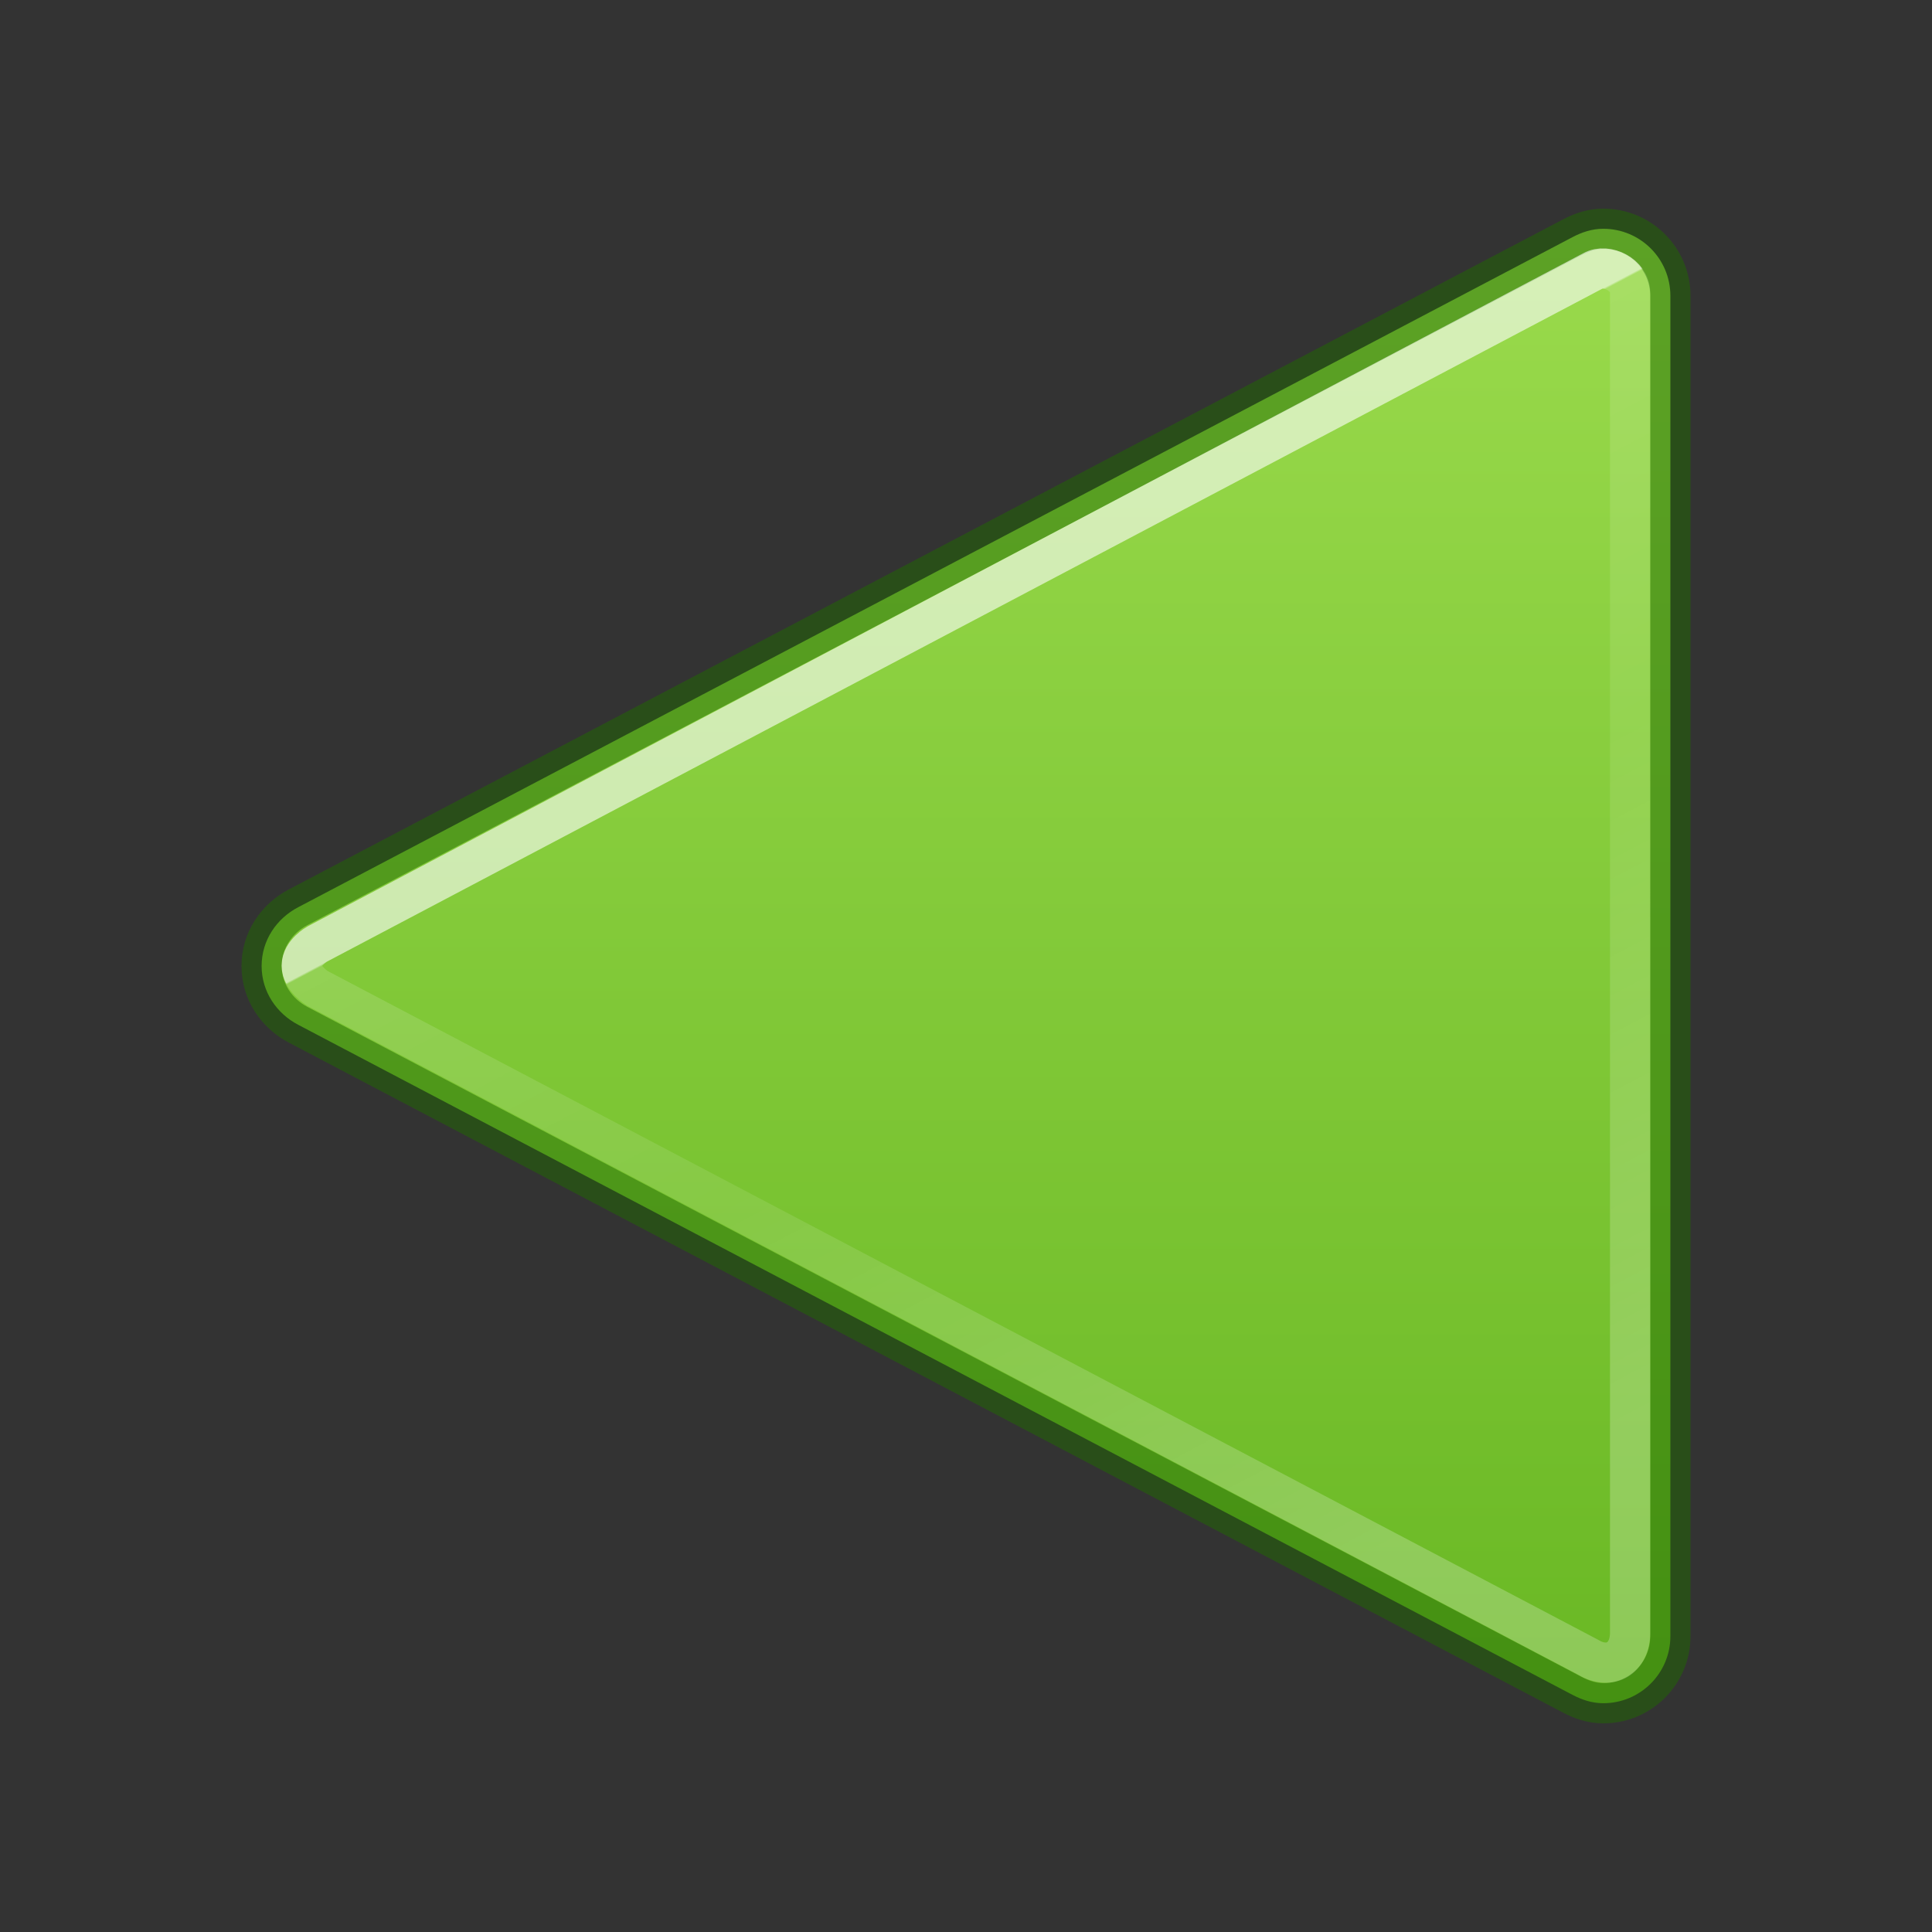 <?xml version="1.0" encoding="UTF-8" standalone="no"?>
<svg
   xmlns:dc="http://purl.org/dc/elements/1.1/"
   xmlns:cc="http://creativecommons.org/ns#"
   xmlns:rdf="http://www.w3.org/1999/02/22-rdf-syntax-ns#"
   xmlns:svg="http://www.w3.org/2000/svg"
   xmlns="http://www.w3.org/2000/svg"
   xmlns:xlink="http://www.w3.org/1999/xlink"
   id="svg3326"
   height="48"
   width="48"
   version="1.1">
  <rect width="100%" height="100%" fill="#333333" stroke="none"/>
  <defs
     id="defs3328">
    <linearGradient
       id="linearGradient3881">
      <stop
         id="stop3883"
         style="stop-color:#ffffff;stop-opacity:1"
         offset="0" />
      <stop
         id="stop3885"
         style="stop-color:#ffffff;stop-opacity:0.235"
         offset="0.002" />
      <stop
         id="stop3887"
         style="stop-color:#ffffff;stop-opacity:0.157"
         offset="0.392" />
      <stop
         id="stop3889"
         style="stop-color:#ffffff;stop-opacity:0.392"
         offset="1" />
    </linearGradient>
    <linearGradient
       id="linearGradient1046">
      <stop
         id="stop1042"
         offset="0"
         style="stop-color:#9bdb4d;stop-opacity:1" />
      <stop
         id="stop1044"
         offset="1"
         style="stop-color:#68b723;stop-opacity:1" />
    </linearGradient>
    <linearGradient
       gradientTransform="matrix(-1.75,0,0,1.748,45.875,3.061)"
       gradientUnits="userSpaceOnUse"
       y2="23.046"
       x2="13"
       y1="1"
       x1="13"
       id="linearGradient912"
       xlink:href="#linearGradient1046" />
    <linearGradient
       x1="24.607"
       y1="21.329"
       x2="17.064"
       y2="35.86"
       id="linearGradient3038-7"
       xlink:href="#linearGradient3881"
       gradientUnits="userSpaceOnUse"
       gradientTransform="matrix(-1.521,0,0,1.546,61.223,-17.36)" />
  </defs>
  <path
     id="path980"
     style="font-variation-settings:normal;vector-effect:none;fill:url(#linearGradient912);fill-opacity:1;stroke:#206b00;stroke-width:1;stroke-linecap:round;stroke-linejoin:round;stroke-miterlimit:4;stroke-dasharray:none;stroke-dashoffset:0;stroke-opacity:0.5;marker:none;stop-color:#000000"
     d="m 39.833,5.684 c 0.92,0 1.667,0.745 1.667,1.665 V 40.651 c 0,0.92 -0.746,1.665 -1.667,1.665 -0.281,0 -0.533,-0.086 -0.765,-0.208 L 7.408,25.46 c -0.532,-0.278 -0.908,-0.819 -0.908,-1.46 0,-0.642 0.376,-1.182 0.908,-1.46 L 39.068,5.892 c 0.232,-0.122 0.484,-0.208 0.765,-0.208 z" />
  <path
     style="color:#000000;clip-rule:nonzero;display:inline;overflow:visible;visibility:visible;opacity:0.6;isolation:auto;mix-blend-mode:normal;color-interpolation:sRGB;color-interpolation-filters:linearRGB;solid-color:#000000;solid-opacity:1;fill:none;fill-opacity:1;fill-rule:nonzero;stroke:url(#linearGradient3038-7);stroke-width:1;stroke-linecap:butt;stroke-linejoin:round;stroke-miterlimit:4;stroke-dasharray:none;stroke-dashoffset:0;stroke-opacity:1;marker:none;color-rendering:auto;image-rendering:auto;shape-rendering:auto;text-rendering:auto;enable-background:accumulate"
     id="path4220"
     d="M 40.5,7.267 V 40.564 c 0,0.629 -0.492,0.941 -1.041,0.611 L 7.885,24.555 c 0,0 -0.388,-0.239 -0.388,-0.563 0,-0.324 0.388,-0.539 0.388,-0.539 L 39.571,6.733 C 39.921,6.536 40.5,6.833 40.5,7.267 Z" />
</svg>

